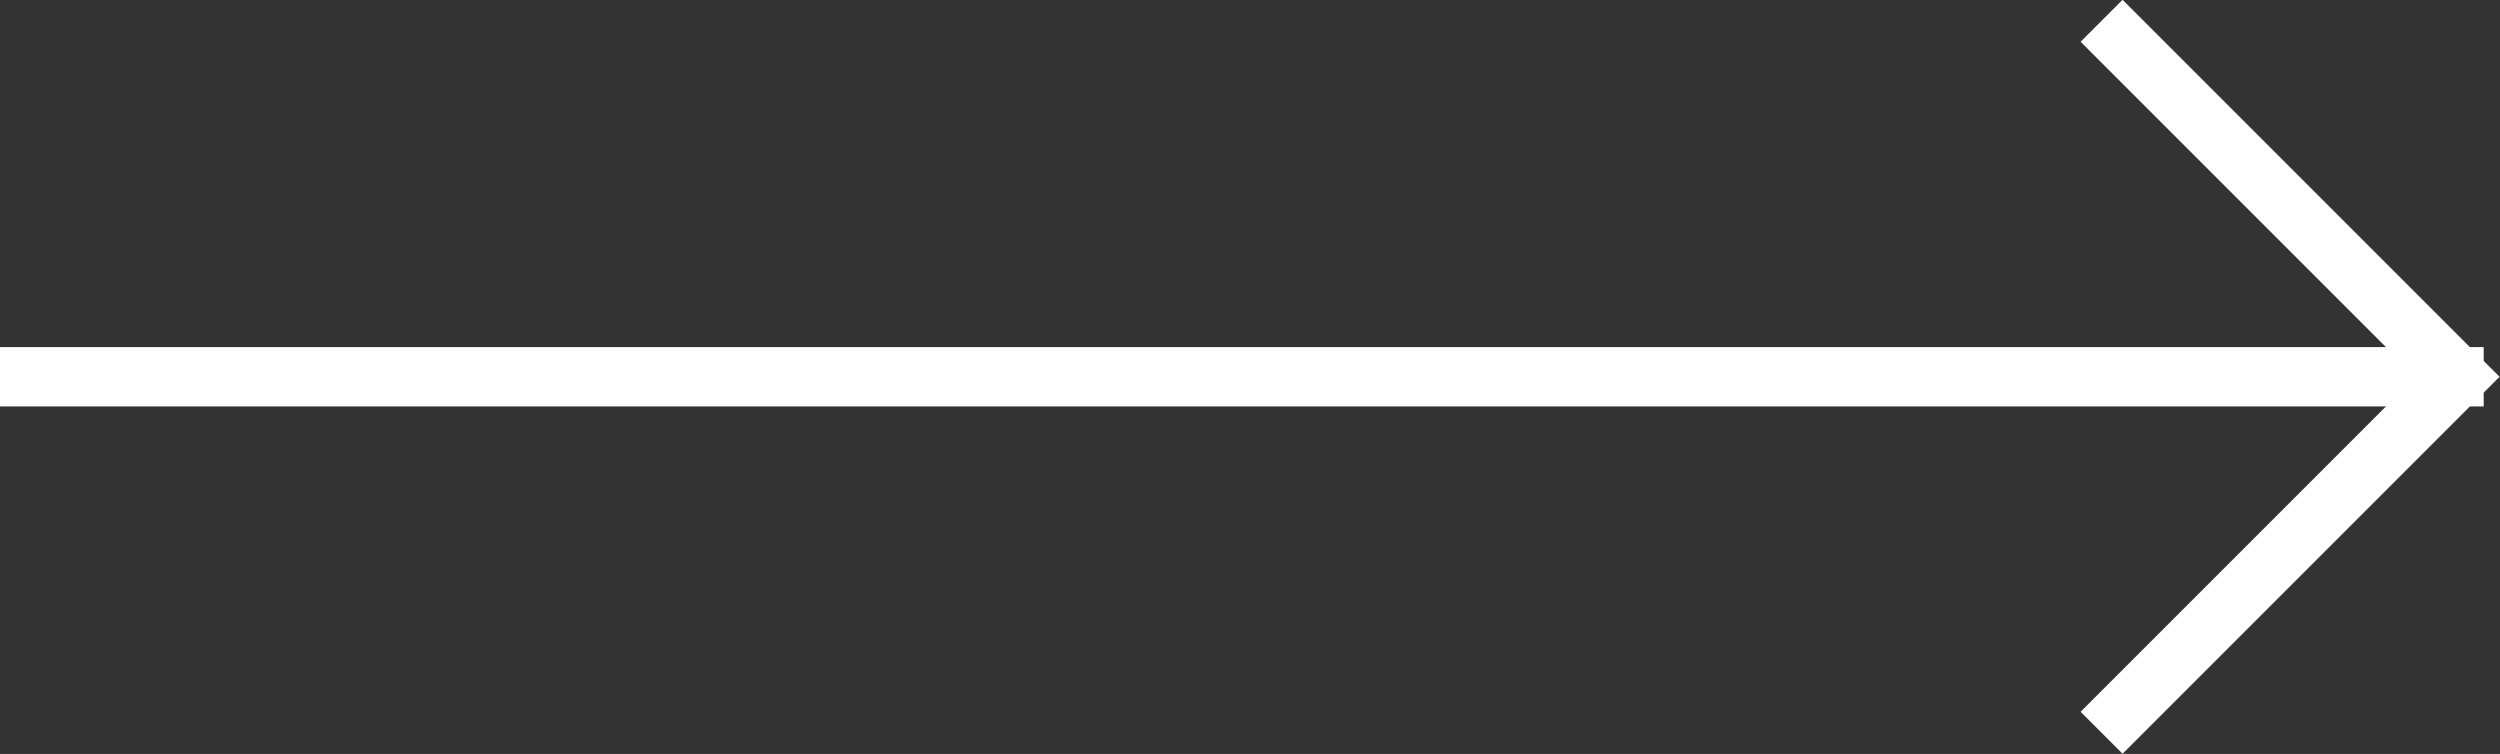 <svg width="42.135" height="12.707" viewBox="0 0 42.135 12.707" fill="none" xmlns="http://www.w3.org/2000/svg" xmlns:xlink="http://www.w3.org/1999/xlink">
	<rect x="0" y="0" width="42.135" height="12.707" fill="#333333" stroke="none"/>
	<desc>
			Created with Pixso.
	</desc>
	<defs/>
	<path id="Path 3" d="" fill="#D8D8D8" fill-opacity="0" fill-rule="nonzero"/>
	<path id="Path 3" d="M0 6.35L41.86 6.35" stroke="#FFFFFF" stroke-opacity="1" stroke-width="1"/>
	<path id="Path 4" d="" fill="#D8D8D8" fill-opacity="0" fill-rule="nonzero"/>
	<path id="Path 4" d="M35.42 0.35L41.42 6.35L35.42 12.35" stroke="#FFFFFF" stroke-opacity="1" stroke-width="1"/>
</svg>
